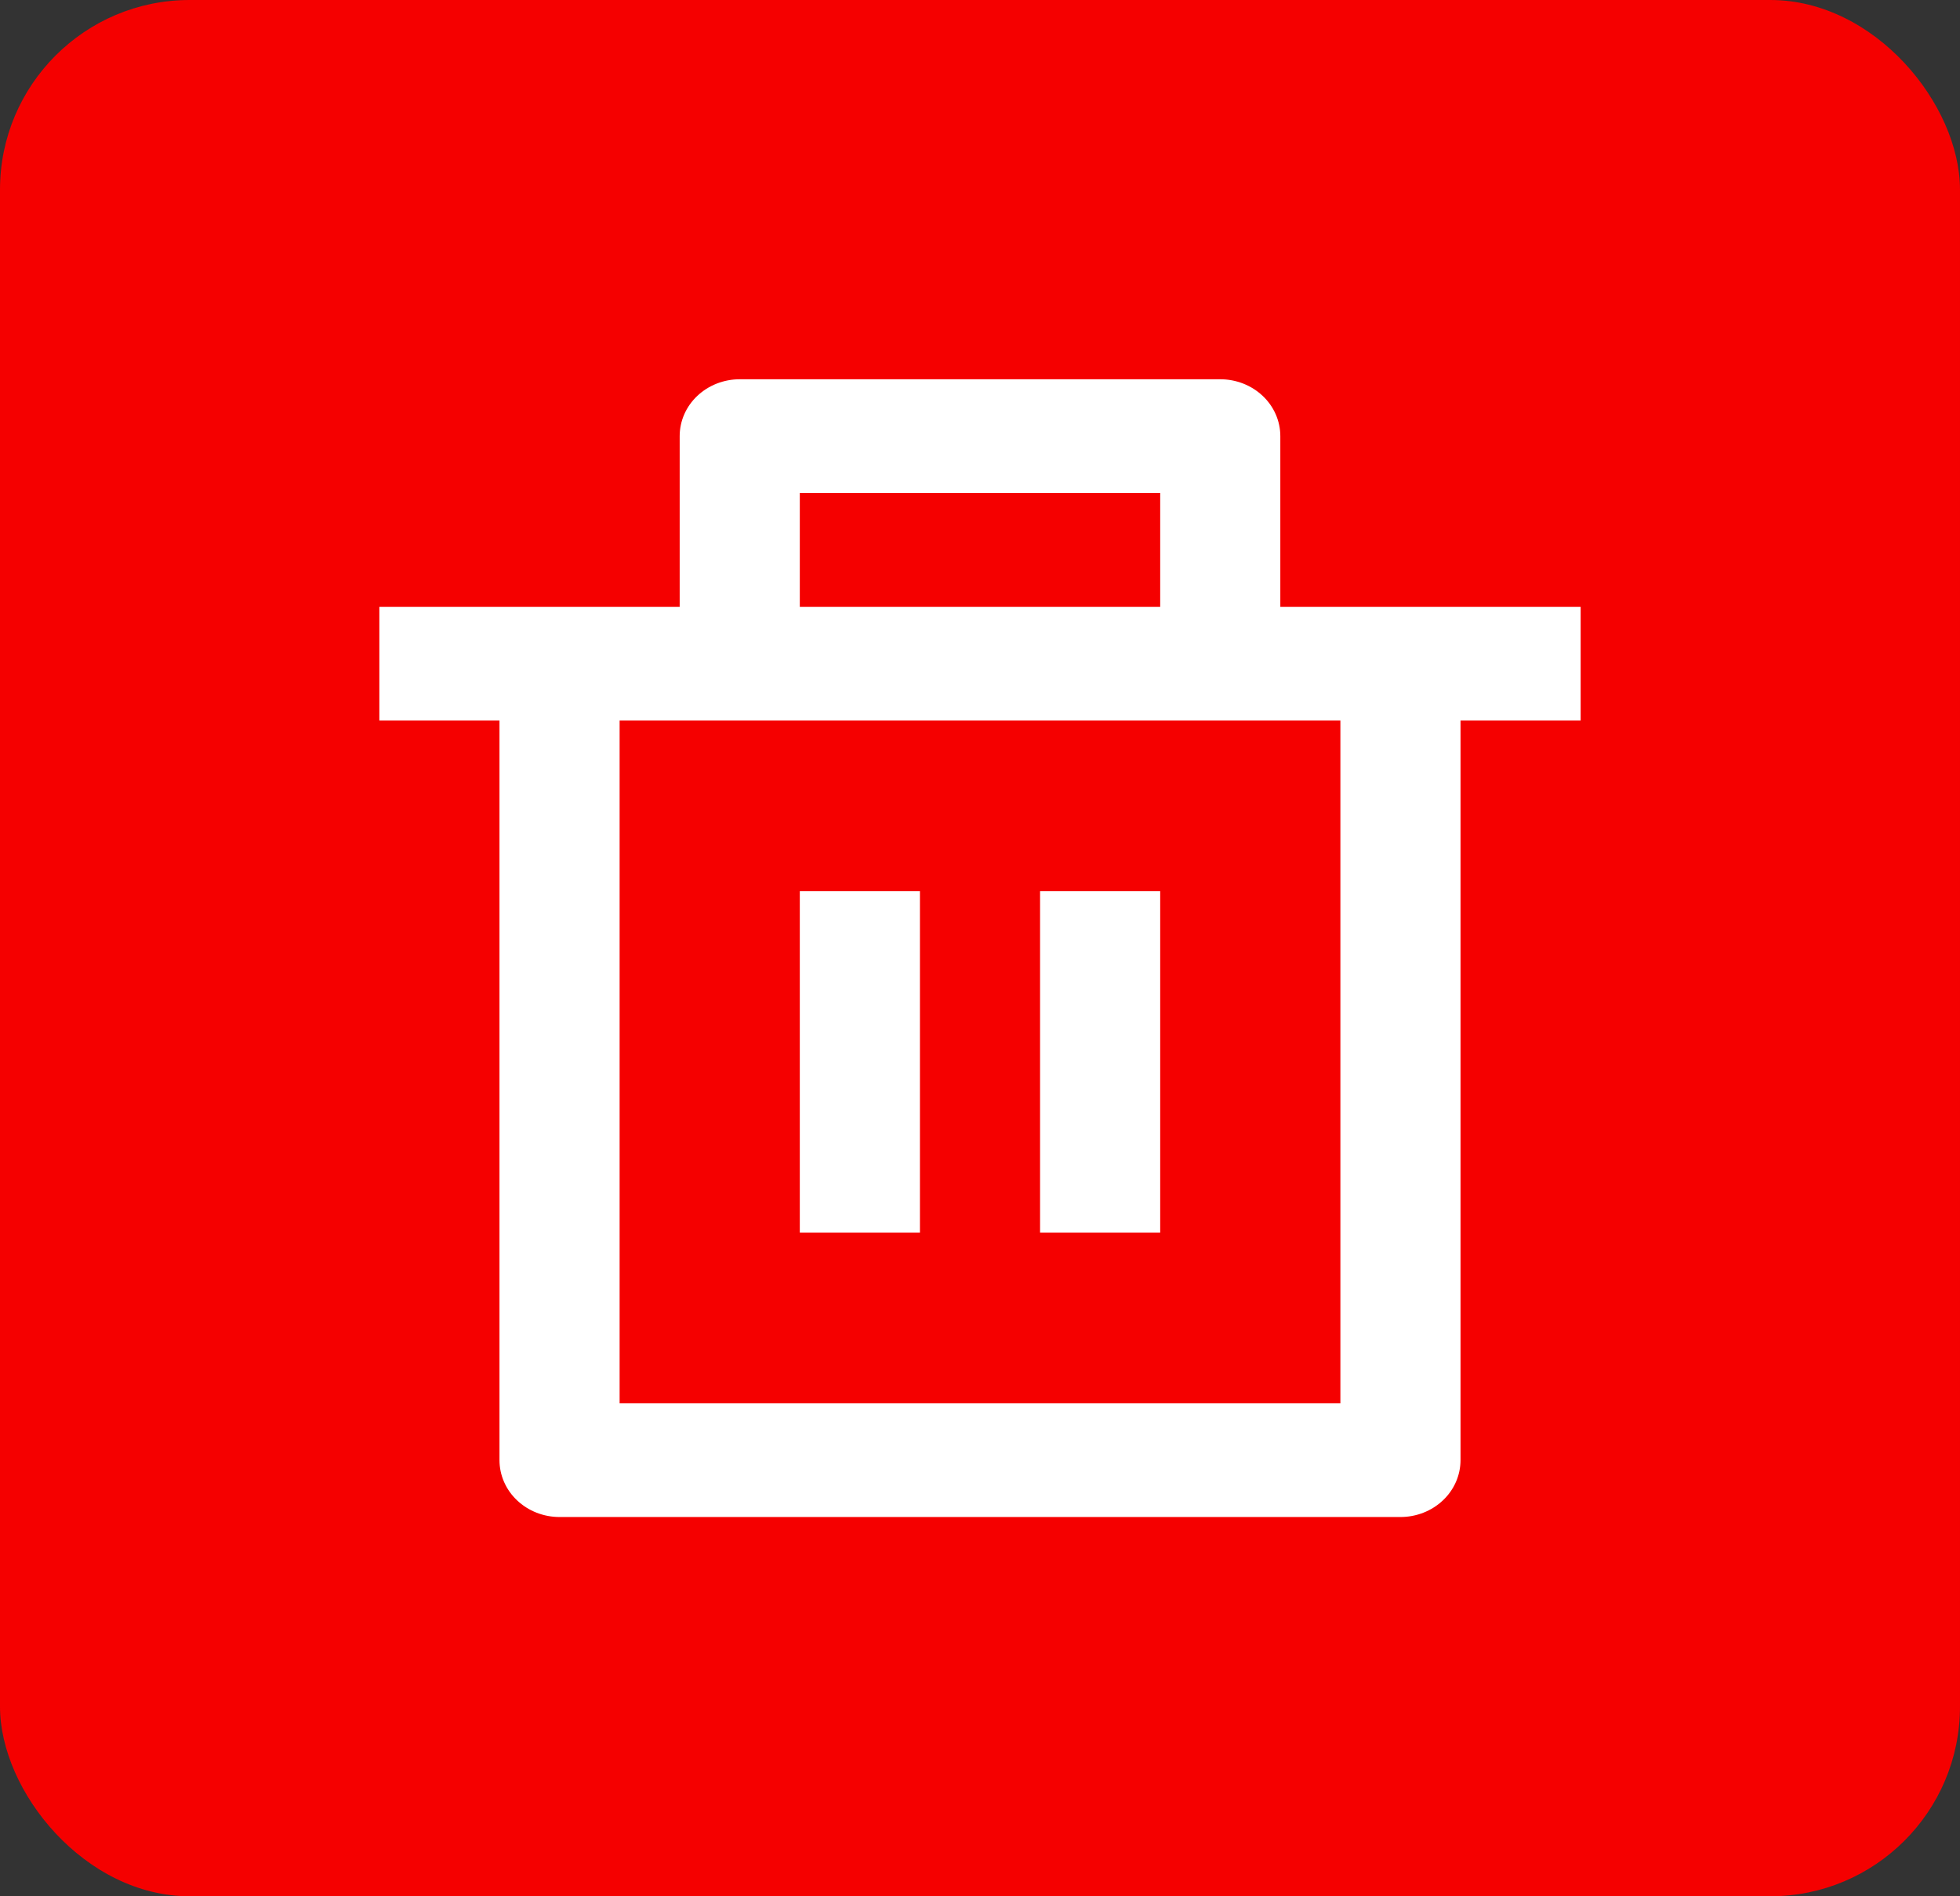 <svg width="31" height="30" viewBox="0 0 31 30" fill="none" xmlns="http://www.w3.org/2000/svg">
<rect x="0" y="0" width="31" height="30" fill="#333333" stroke="none"/>
<rect width="31" height="30" rx="3" fill="#F50000"/>
<path d="M20.25 9.6H25V11.4H23.1V23.1C23.1 23.339 23 23.568 22.822 23.736C22.644 23.905 22.402 24 22.15 24H8.85C8.598 24 8.356 23.905 8.178 23.736C8 23.568 7.9 23.339 7.9 23.1V11.4H6V9.6H10.75V6.9C10.75 6.661 10.85 6.432 11.028 6.264C11.206 6.095 11.448 6 11.7 6H19.3C19.552 6 19.794 6.095 19.972 6.264C20.15 6.432 20.25 6.661 20.25 6.9V9.6ZM21.2 11.4H9.8V22.2H21.2V11.4ZM12.65 14.1H14.55V19.5H12.65V14.1ZM16.45 14.1H18.35V19.5H16.45V14.1ZM12.65 7.8V9.6H18.35V7.8H12.65Z" fill="white"/>
</svg>
